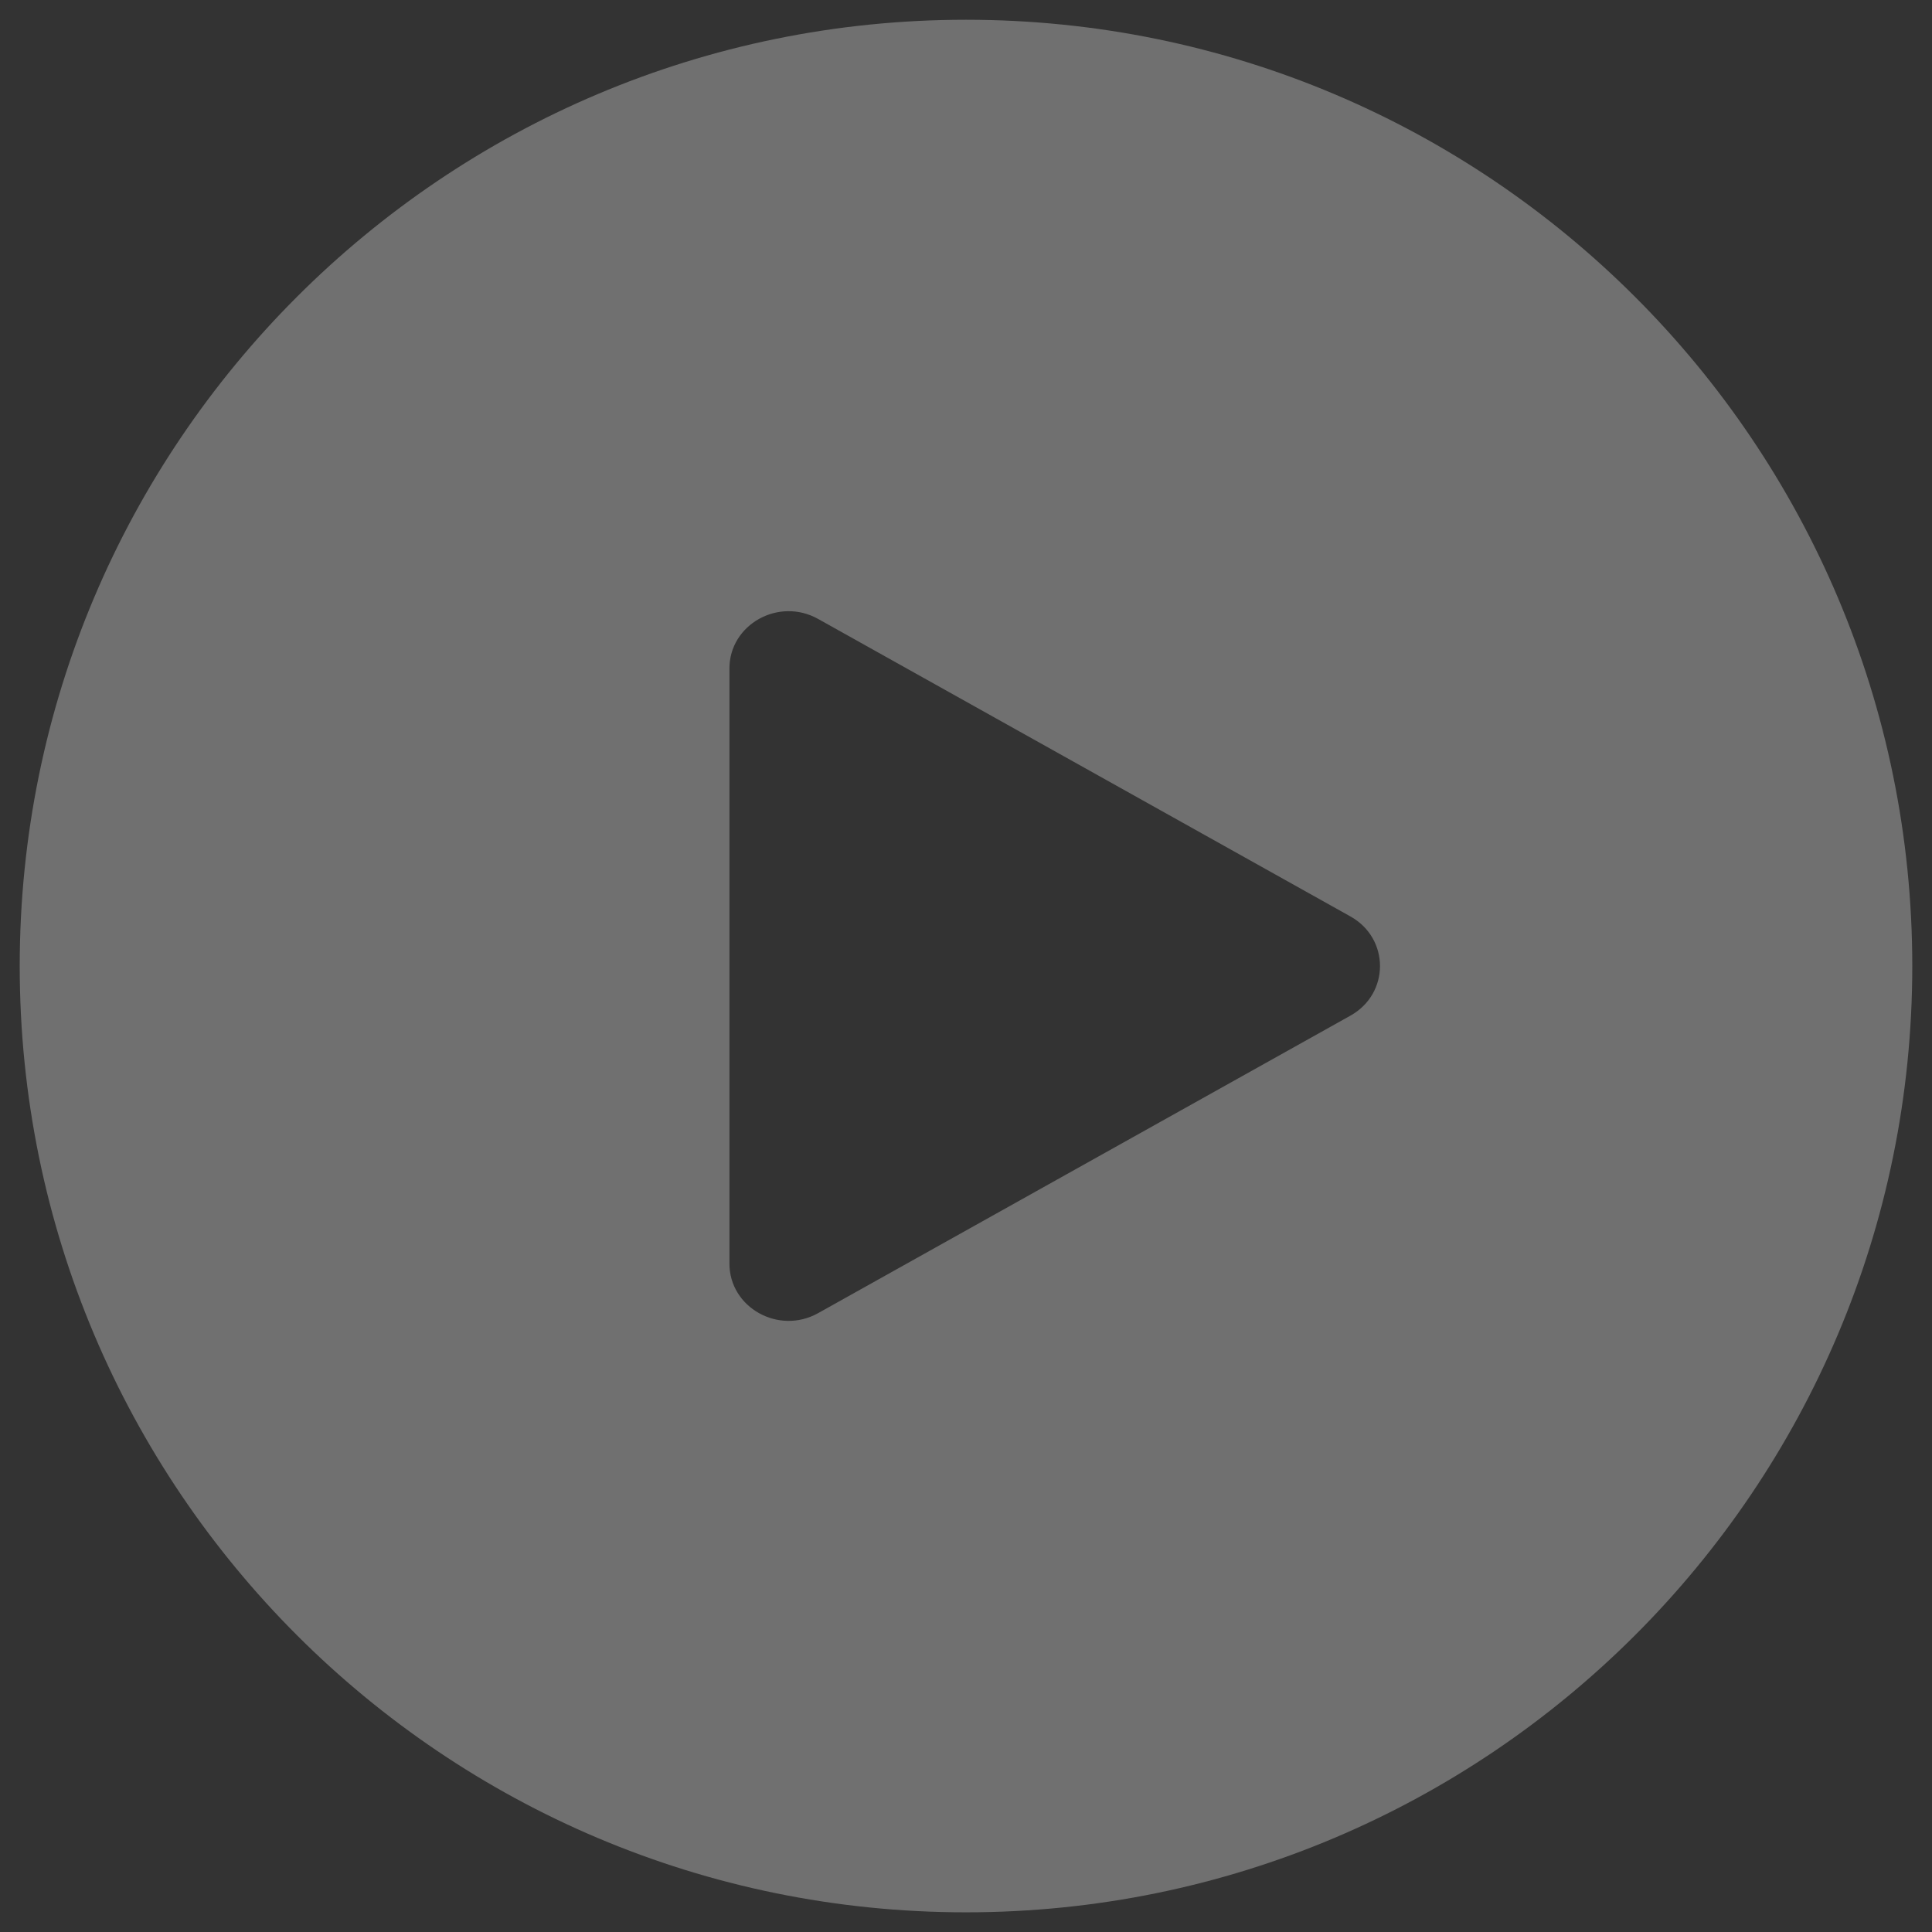 <svg width="49" height="49" viewBox="0 0 49 49" fill="none" xmlns="http://www.w3.org/2000/svg">
<rect x="0" y="0" width="49" height="49" fill="#333333" stroke="none"/>
<path fill-rule="evenodd" clip-rule="evenodd" d="M24.5 48.501C37.755 48.501 48.5 37.756 48.5 24.501C48.5 11.246 37.755 0.501 24.5 0.501C11.245 0.501 0.5 11.246 0.5 24.501C0.5 37.756 11.245 48.501 24.5 48.501ZM20.75 33.304L34.25 25.759C35.25 25.2 35.25 23.802 34.25 23.243L20.75 15.698C19.75 15.139 18.5 15.837 18.5 16.955V32.047C18.5 33.164 19.75 33.863 20.75 33.304Z" fill="white" fill-opacity="0.3"/>
</svg>
